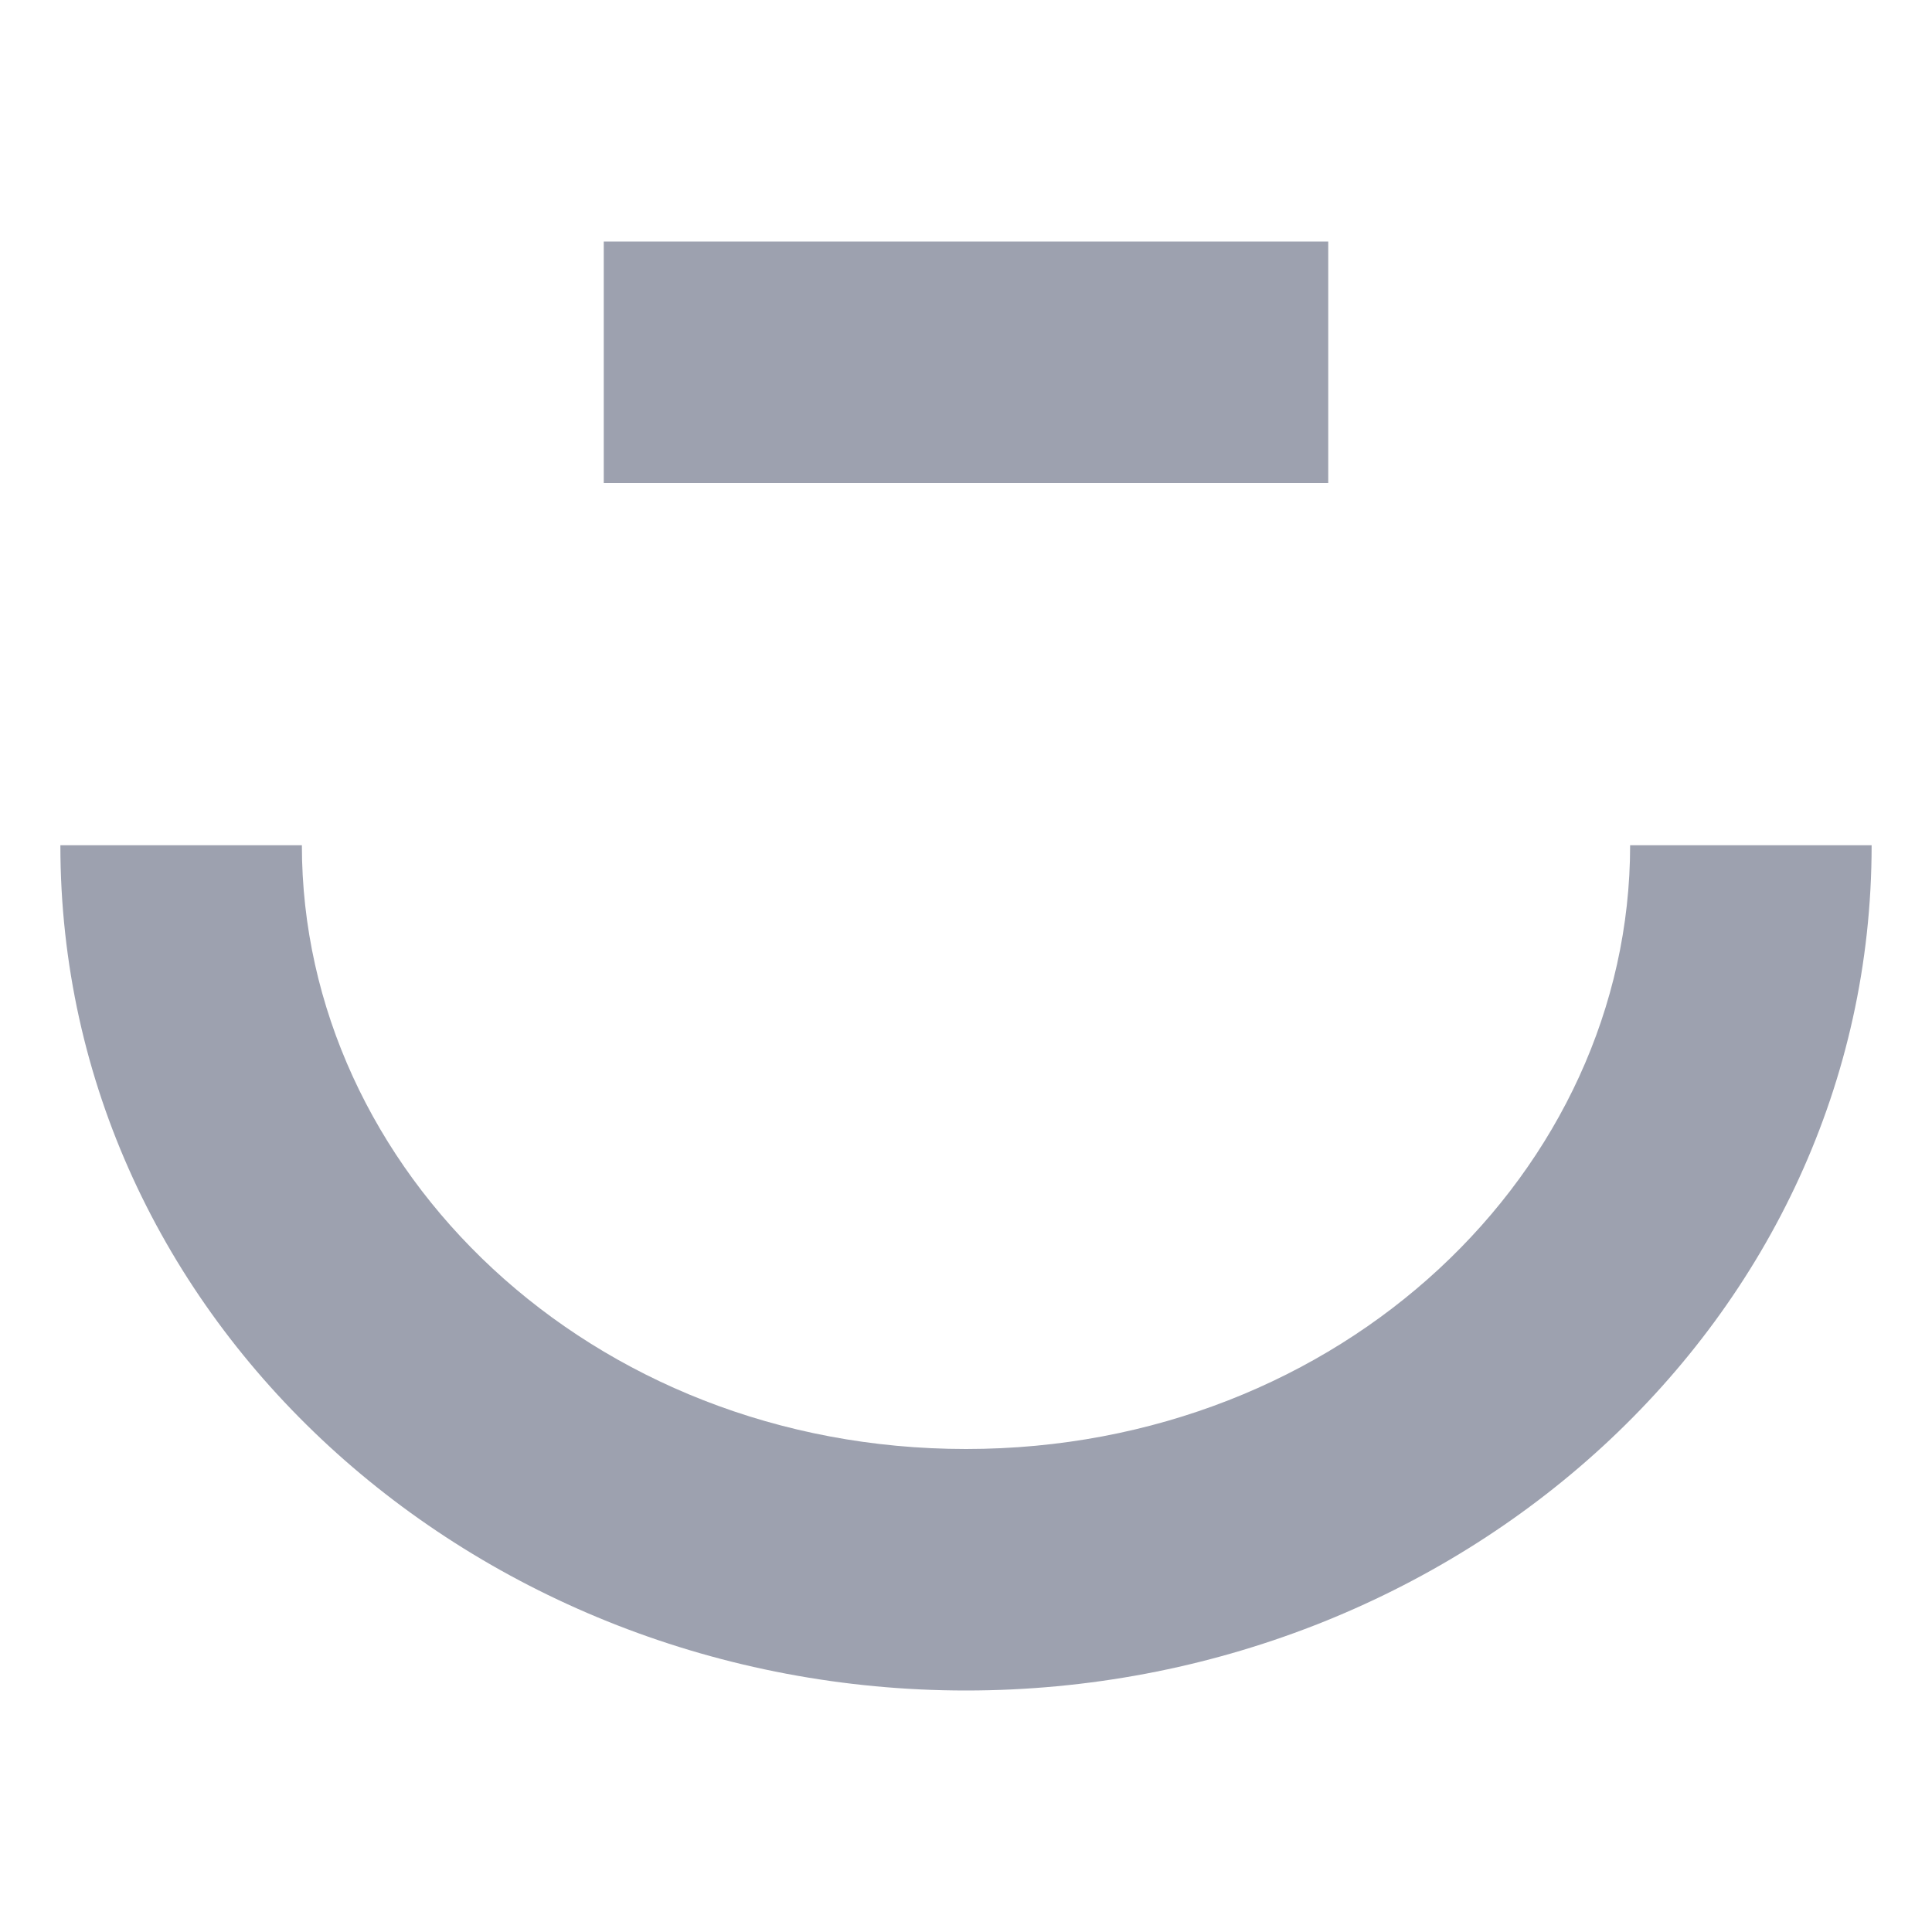 <svg width="16" height="16" viewBox="0 0 16 16" fill="none" xmlns="http://www.w3.org/2000/svg">
<path fill-rule="evenodd" clip-rule="evenodd" d="M5 4L11 4V2H5V4ZM2.5 7C2.5 9.688 4.886 12 8 12C11.114 12 13.5 9.688 13.5 7H15.5C15.5 10.94 12.065 14 8 14C3.935 14 0.5 10.94 0.5 7H2.5Z" fill="#9DA1AF"/>
</svg>

